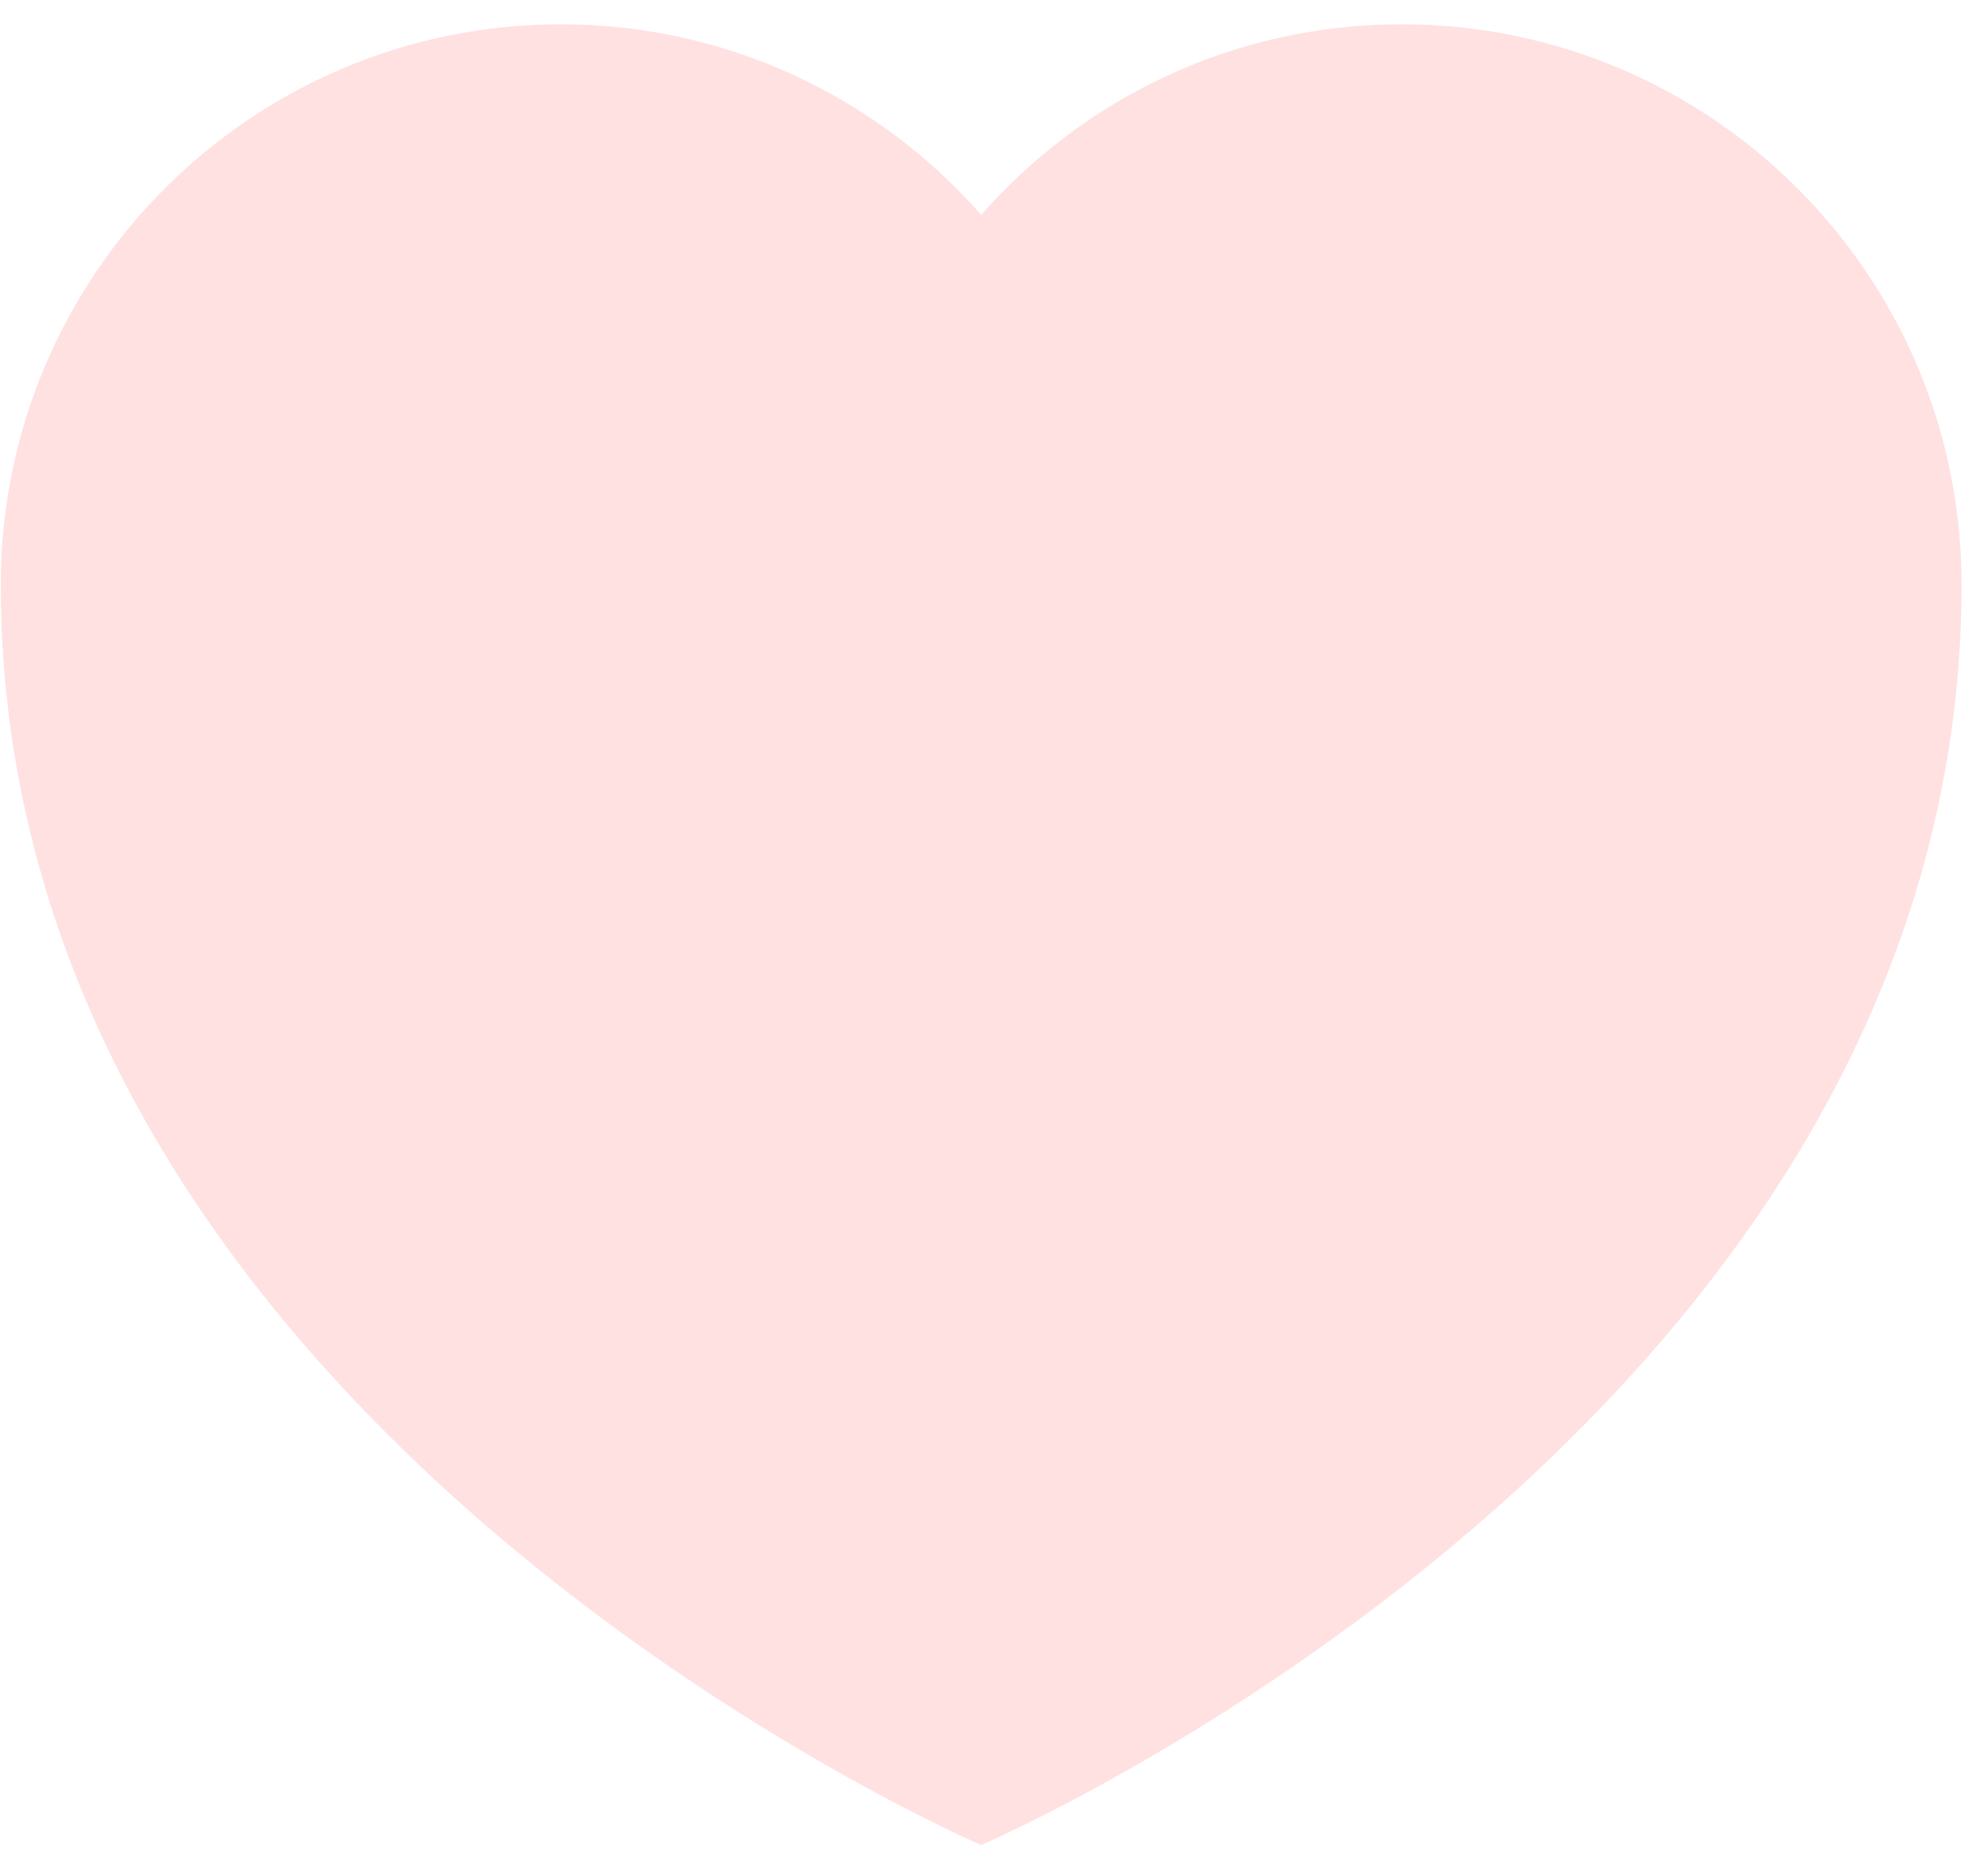 <svg width="73" height="68" viewBox="0 0 73 68" fill="none" xmlns="http://www.w3.org/2000/svg">
<path fill-rule="evenodd" clip-rule="evenodd" d="M51.459 0.892C45.305 0.892 39.802 3.606 36.029 7.889C32.261 3.608 26.754 0.892 20.6 0.892C9.24 0.892 0.029 10.102 0.029 21.465C0.029 52.32 36.029 67.75 36.029 67.75C36.029 67.75 72.029 52.32 72.029 21.465C72.029 10.102 62.819 0.892 51.459 0.892Z" fill="#FFE1E1"/>
</svg>
